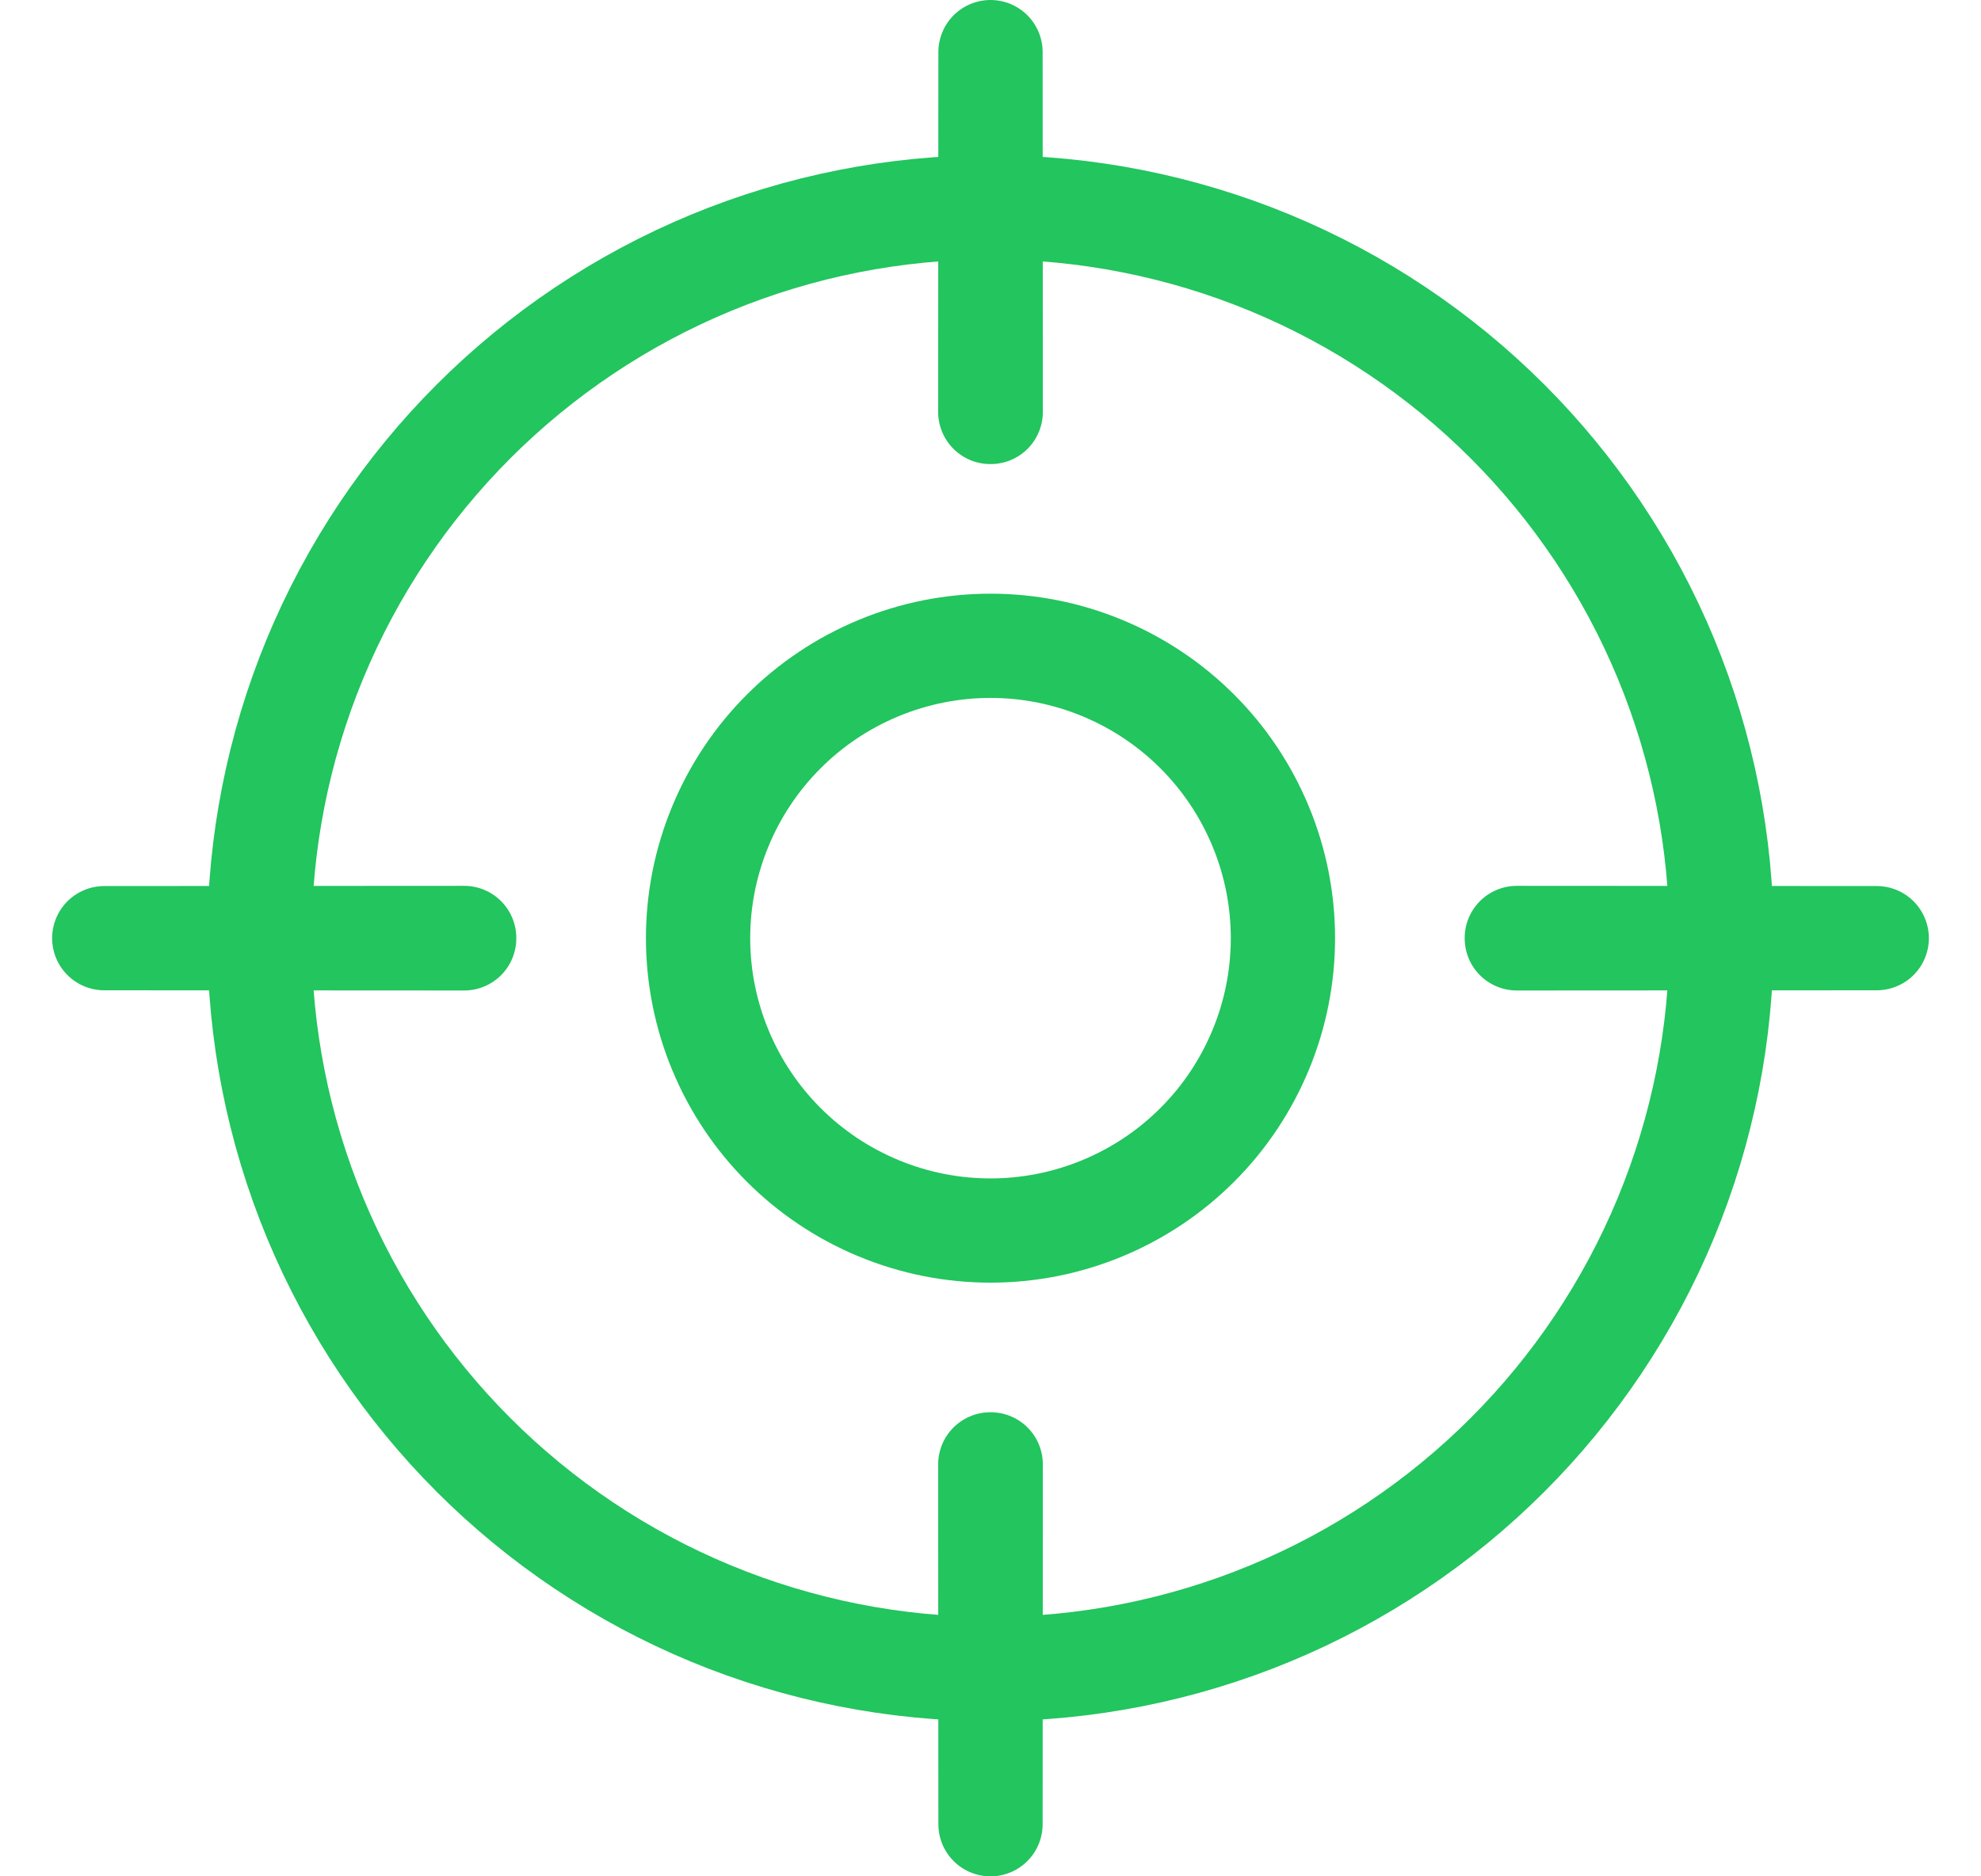 <svg width="19" height="18" viewBox="0 0 19 18" fill="none" xmlns="http://www.w3.org/2000/svg">
<g id="Vector">
<path d="M6.817 2.522C8.535 1.811 10.465 1.811 12.183 2.522C13.901 3.234 15.266 4.599 15.978 6.317C16.689 8.035 16.689 9.965 15.978 11.683C15.266 13.401 13.901 14.766 12.183 15.478C10.465 16.189 8.535 16.189 6.817 15.478C5.099 14.766 3.734 13.401 3.022 11.683C2.311 9.965 2.311 8.035 3.022 6.317C3.734 4.599 5.099 3.234 6.817 2.522Z" stroke="#22C55E" stroke-linecap="round" stroke-linejoin="round"/>
<path d="M9.502 3.952L9.5 0.5L9.498 3.952C9.499 3.952 9.501 3.952 9.502 3.952Z" stroke="#22C55E" stroke-linecap="round" stroke-linejoin="round"/>
<path d="M14.548 8.998C14.548 8.999 14.548 9.001 14.548 9.002L18 9L14.548 8.998Z" stroke="#22C55E" stroke-linecap="round" stroke-linejoin="round"/>
<path d="M9.502 14.048C9.501 14.048 9.499 14.048 9.498 14.048L9.5 17.5L9.502 14.048Z" stroke="#22C55E" stroke-linecap="round" stroke-linejoin="round"/>
<path d="M4.452 9.002C4.452 9.001 4.452 8.999 4.452 8.998L1 9L4.452 9.002Z" stroke="#22C55E" stroke-linecap="round" stroke-linejoin="round"/>
<path d="M8.427 6.409C9.114 6.124 9.886 6.124 10.573 6.409C11.261 6.694 11.806 7.239 12.091 7.927C12.376 8.614 12.376 9.386 12.091 10.073C11.806 10.761 11.261 11.306 10.573 11.591C9.886 11.876 9.114 11.876 8.427 11.591C7.739 11.306 7.194 10.761 6.909 10.073C6.624 9.386 6.624 8.614 6.909 7.927C7.194 7.239 7.739 6.694 8.427 6.409Z" stroke="#22C55E" stroke-linecap="round" stroke-linejoin="round"/>
</g>
</svg>
